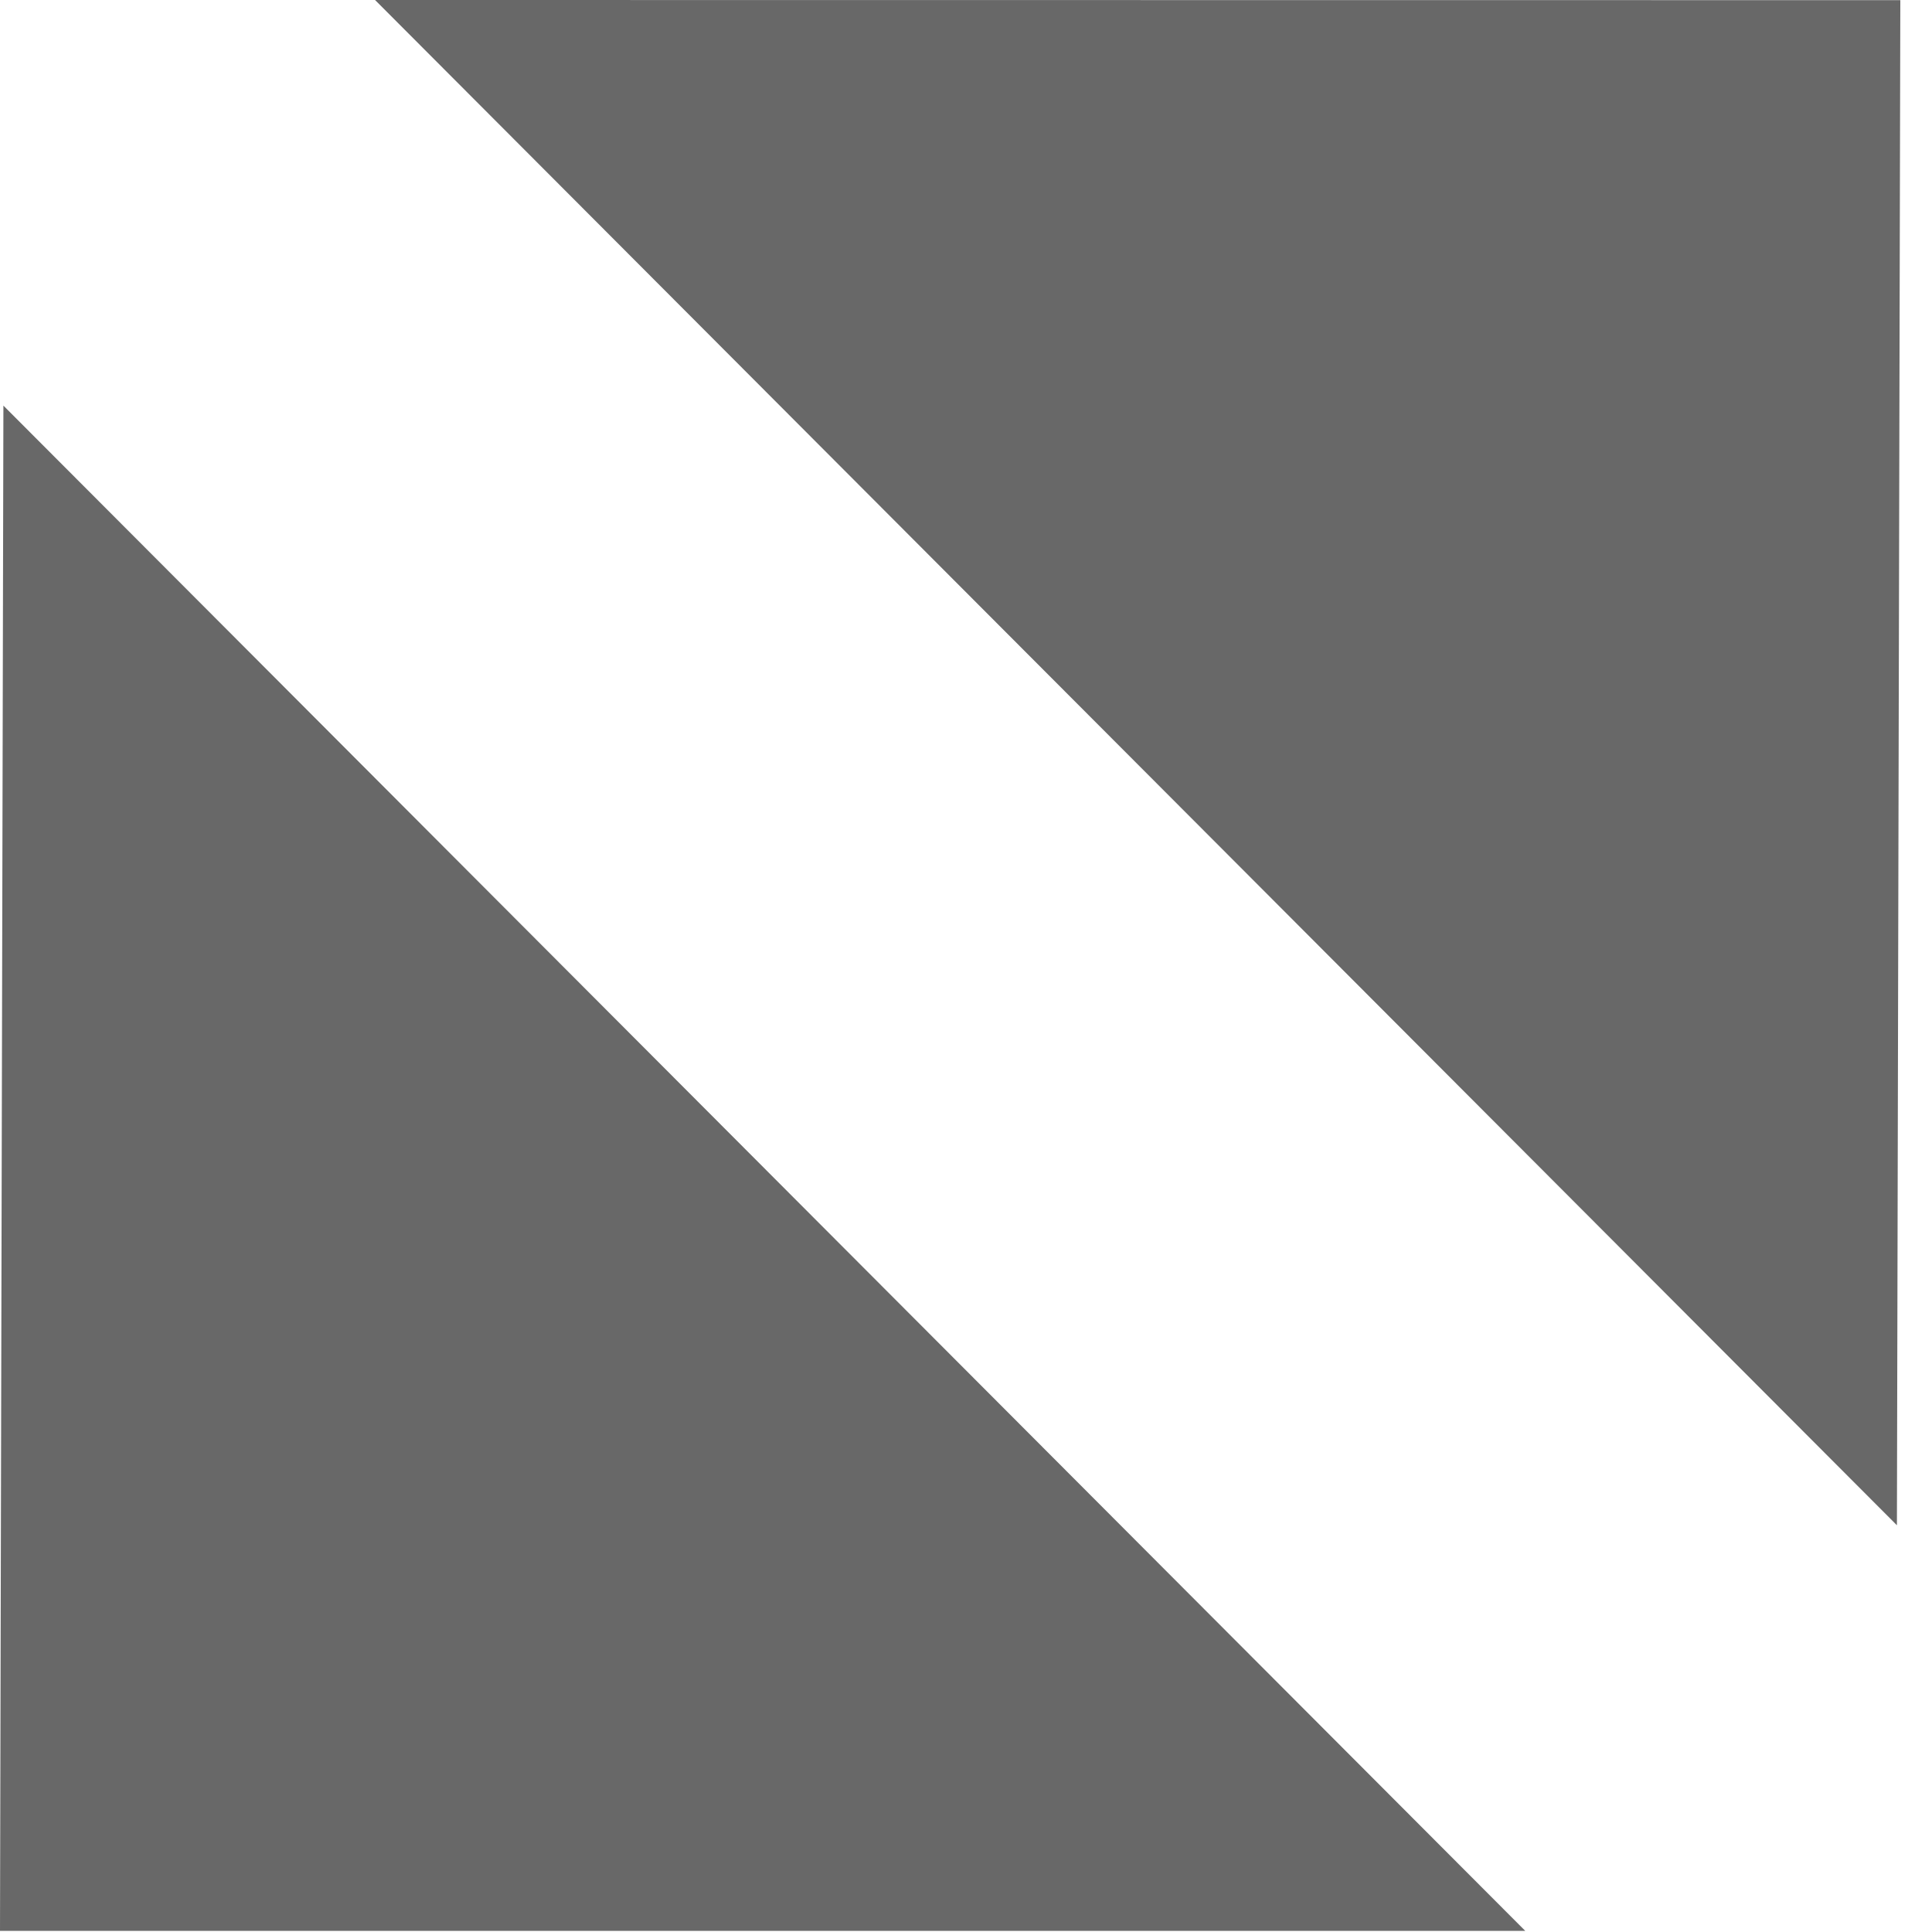 <?xml version="1.0" encoding="utf-8"?>
<svg width="38px" height="38px" viewBox="0 0 38 38" version="1.1" xmlns:xlink="http://www.w3.org/1999/xlink" xmlns="http://www.w3.org/2000/svg">
  <desc>Created with Lunacy</desc>
  <g id="max">
    <g id="max">
      <g id="noun_Fullscreen_56015">
        <g id="Group">
          <path d="M29.933 30L0 0L30 0.003L29.933 30L29.933 30L29.933 30Z" transform="translate(7.377 0)" id="Shape" fill="#686868" stroke="none" />
          <path d="M0.067 0L30 30L0 30L0.067 0L0.067 0L0.067 0Z" transform="translate(0 7.978)" id="Shape" fill="#686868" stroke="none" />
        </g>
      </g>
    </g>
  </g>
</svg>